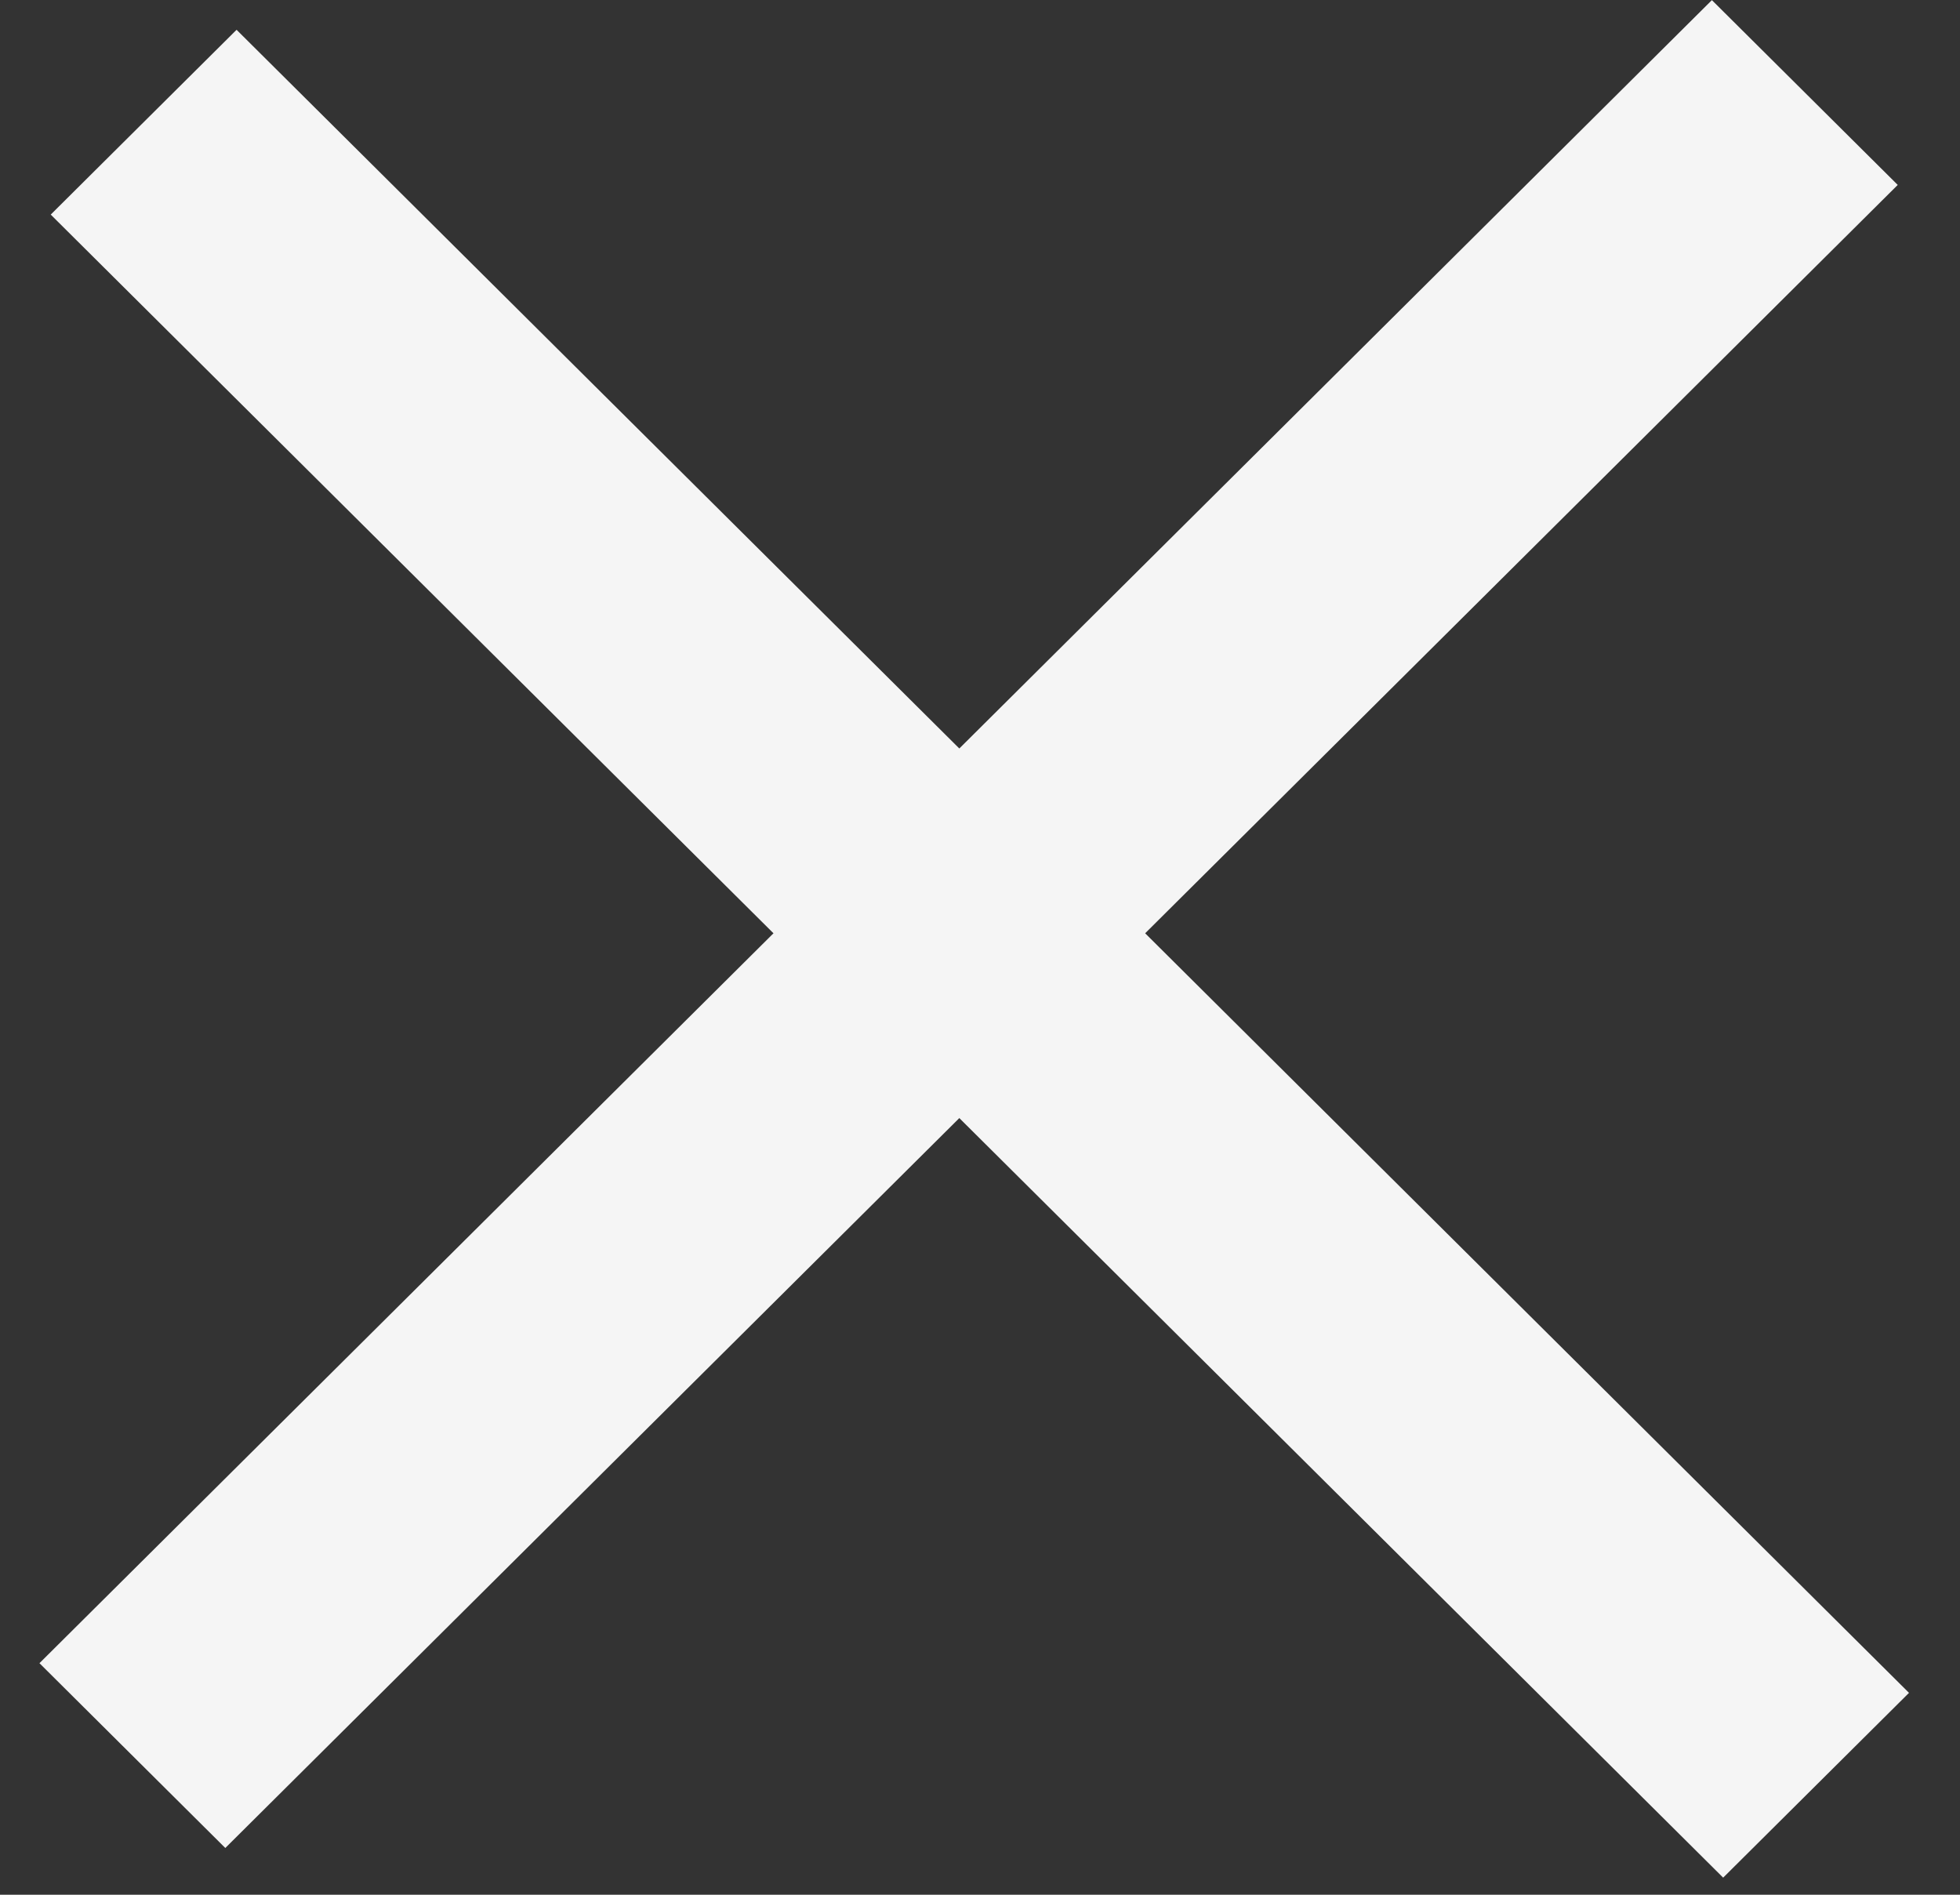 <svg width="30" height="29" viewBox="0 0 30 29" fill="none" xmlns="http://www.w3.org/2000/svg">
<rect x="0" y="0" width="30" height="29" fill="#333333" stroke="none"/>
<rect width="36.105" height="4.012" transform="matrix(0.709 0.705 -0.709 0.705 3.621 0.456)" fill="#F5F5F5"/>
<rect width="36.105" height="4.012" transform="matrix(0.709 -0.705 0.709 0.705 0.604 25.456)" fill="#F5F5F5"/>
</svg>
